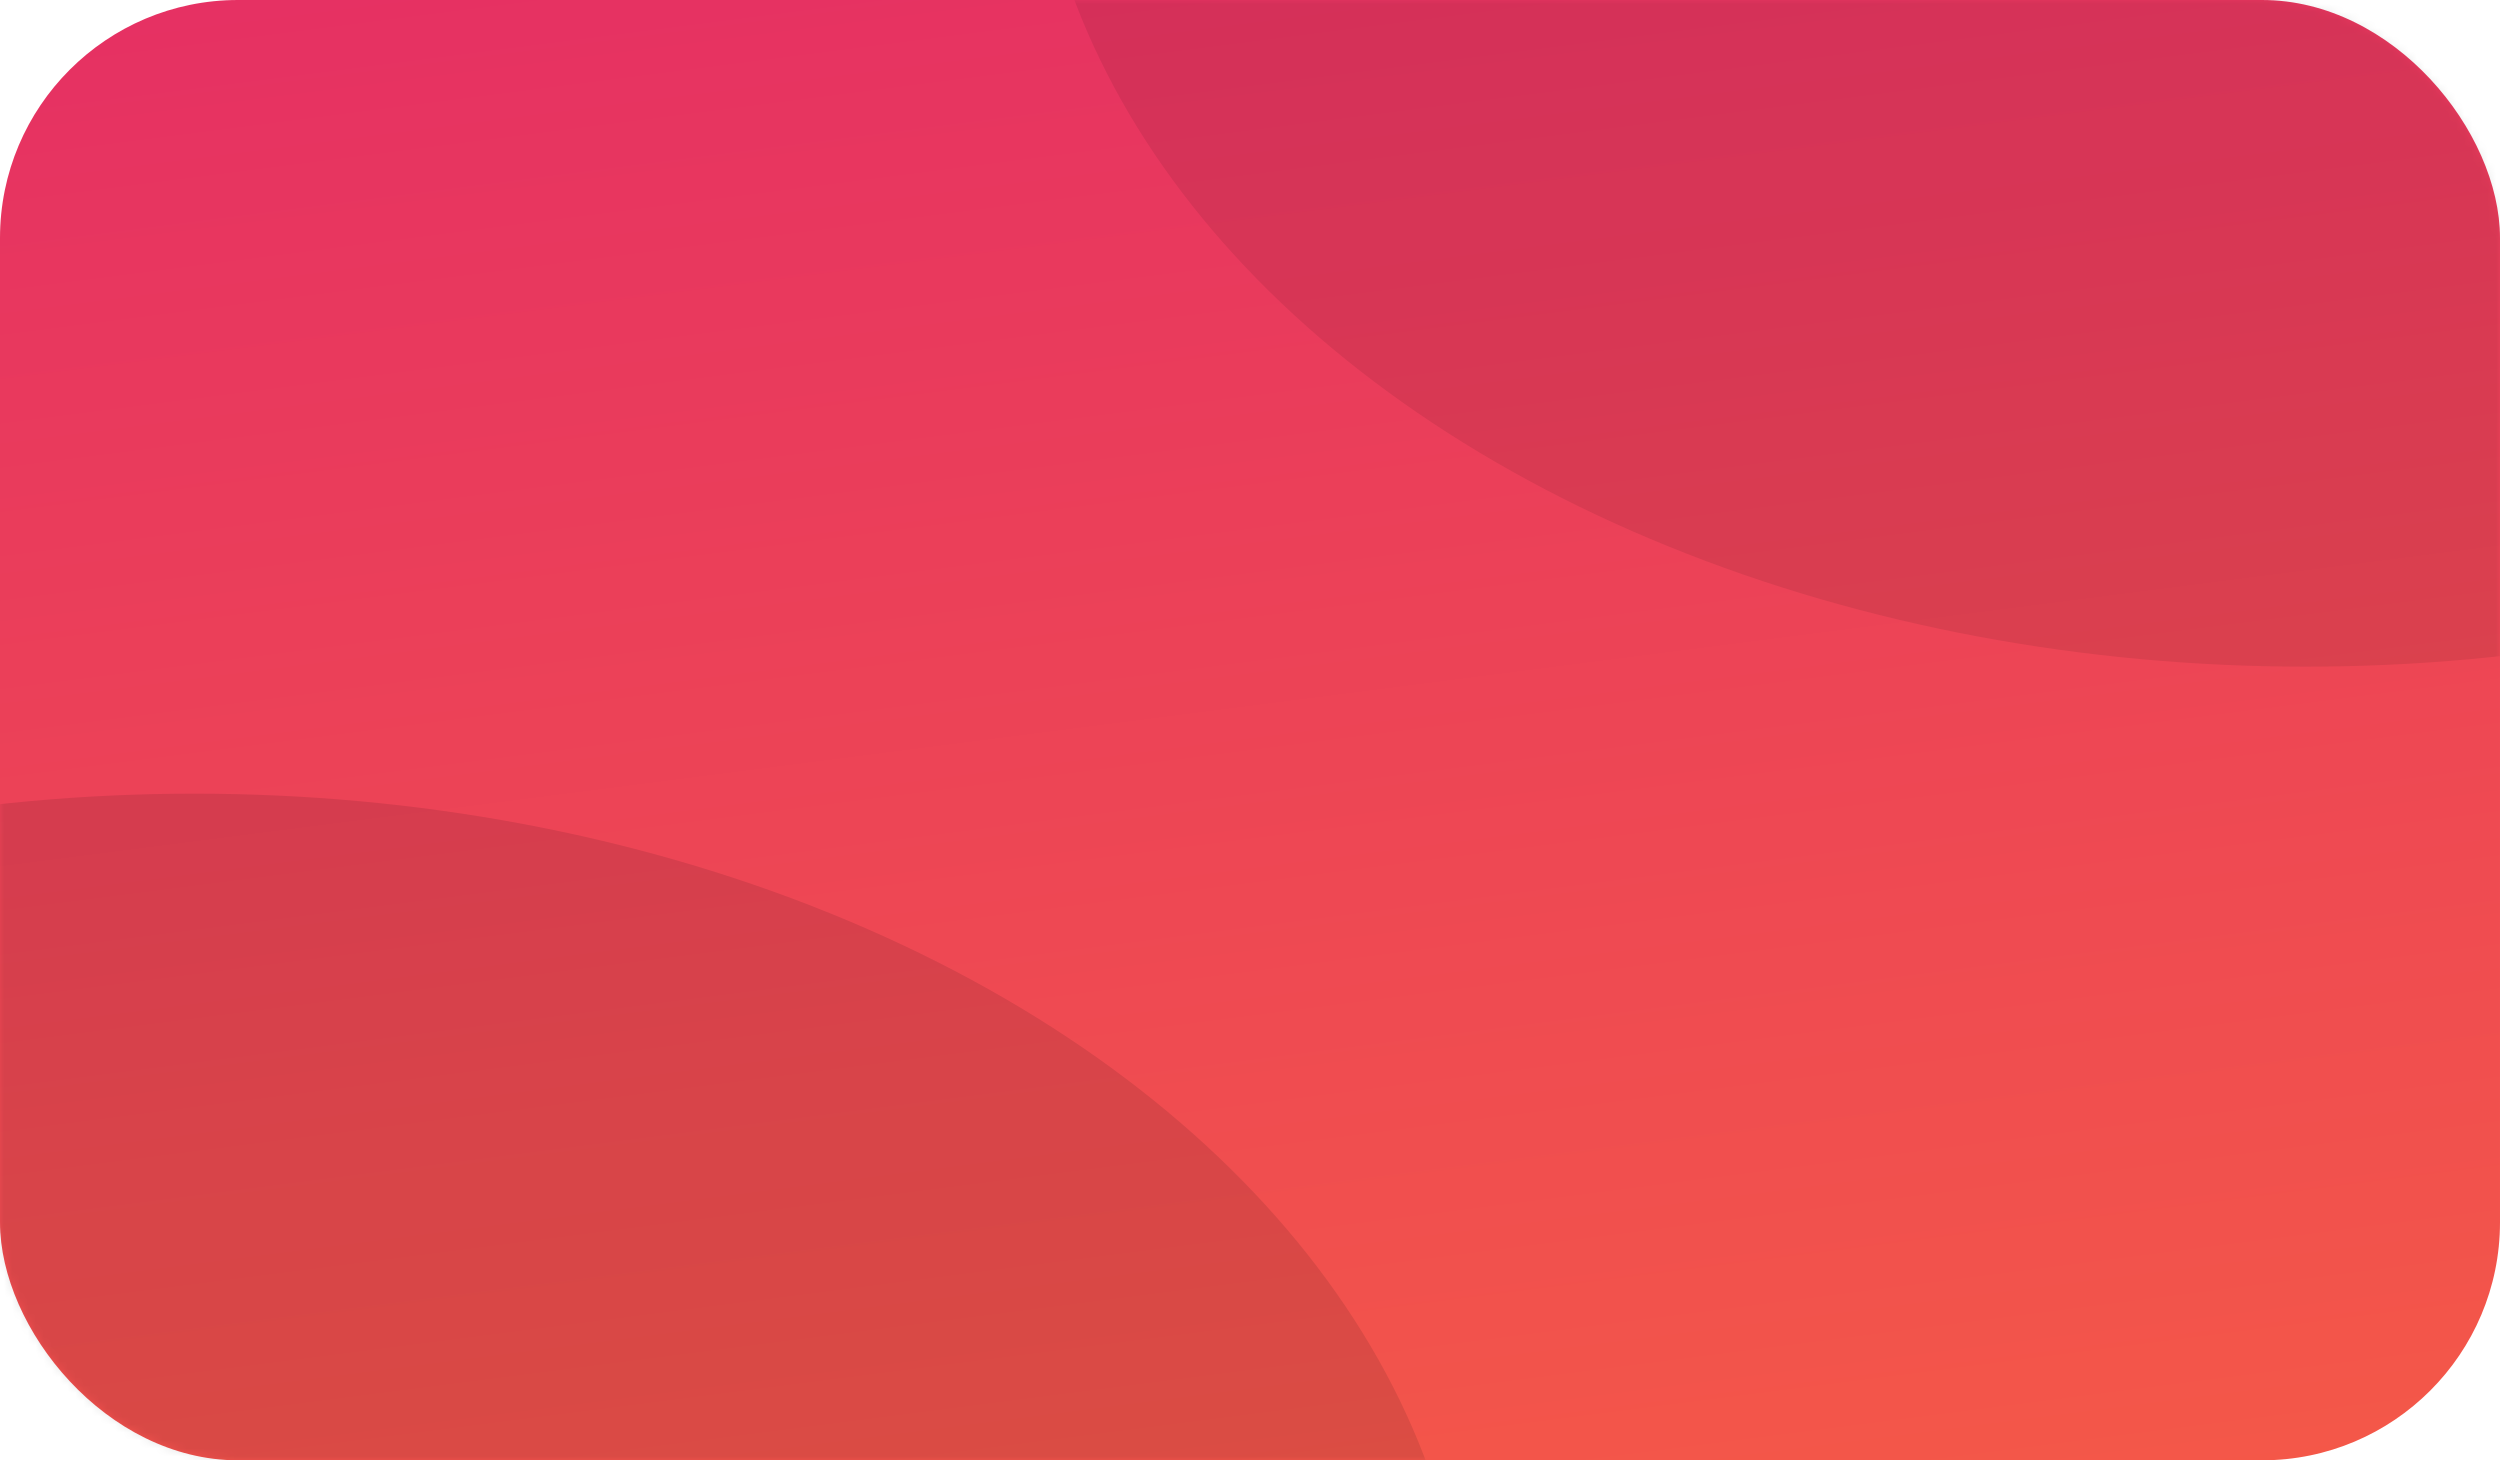 <svg width="315" height="184" viewBox="0 0 315 184" fill="none" xmlns="http://www.w3.org/2000/svg">
<rect width="315" height="184" rx="30" fill="url(#paint0_linear_12_1)"/>
<mask id="mask0_12_1" style="mask-type:alpha" maskUnits="userSpaceOnUse" x="0" y="0" width="315" height="184">
<rect width="315" height="184" rx="30" fill="#ED713C"/>
</mask>
<g mask="url(#mask0_12_1)">
<ellipse opacity="0.1" cx="24.5" cy="213" rx="160.5" ry="113" fill="black"/>
<ellipse opacity="0.08" cx="290.5" cy="-29" rx="160.5" ry="113" fill="black"/>
</g>
<defs>
<linearGradient id="paint0_linear_12_1" x1="55.397" y1="-29.053" x2="88.511" y2="228.882" gradientUnits="userSpaceOnUse">
<stop stop-color="#E42C66"/>
<stop offset="1" stop-color="#F55B46"/>
</linearGradient>
</defs>
</svg>
